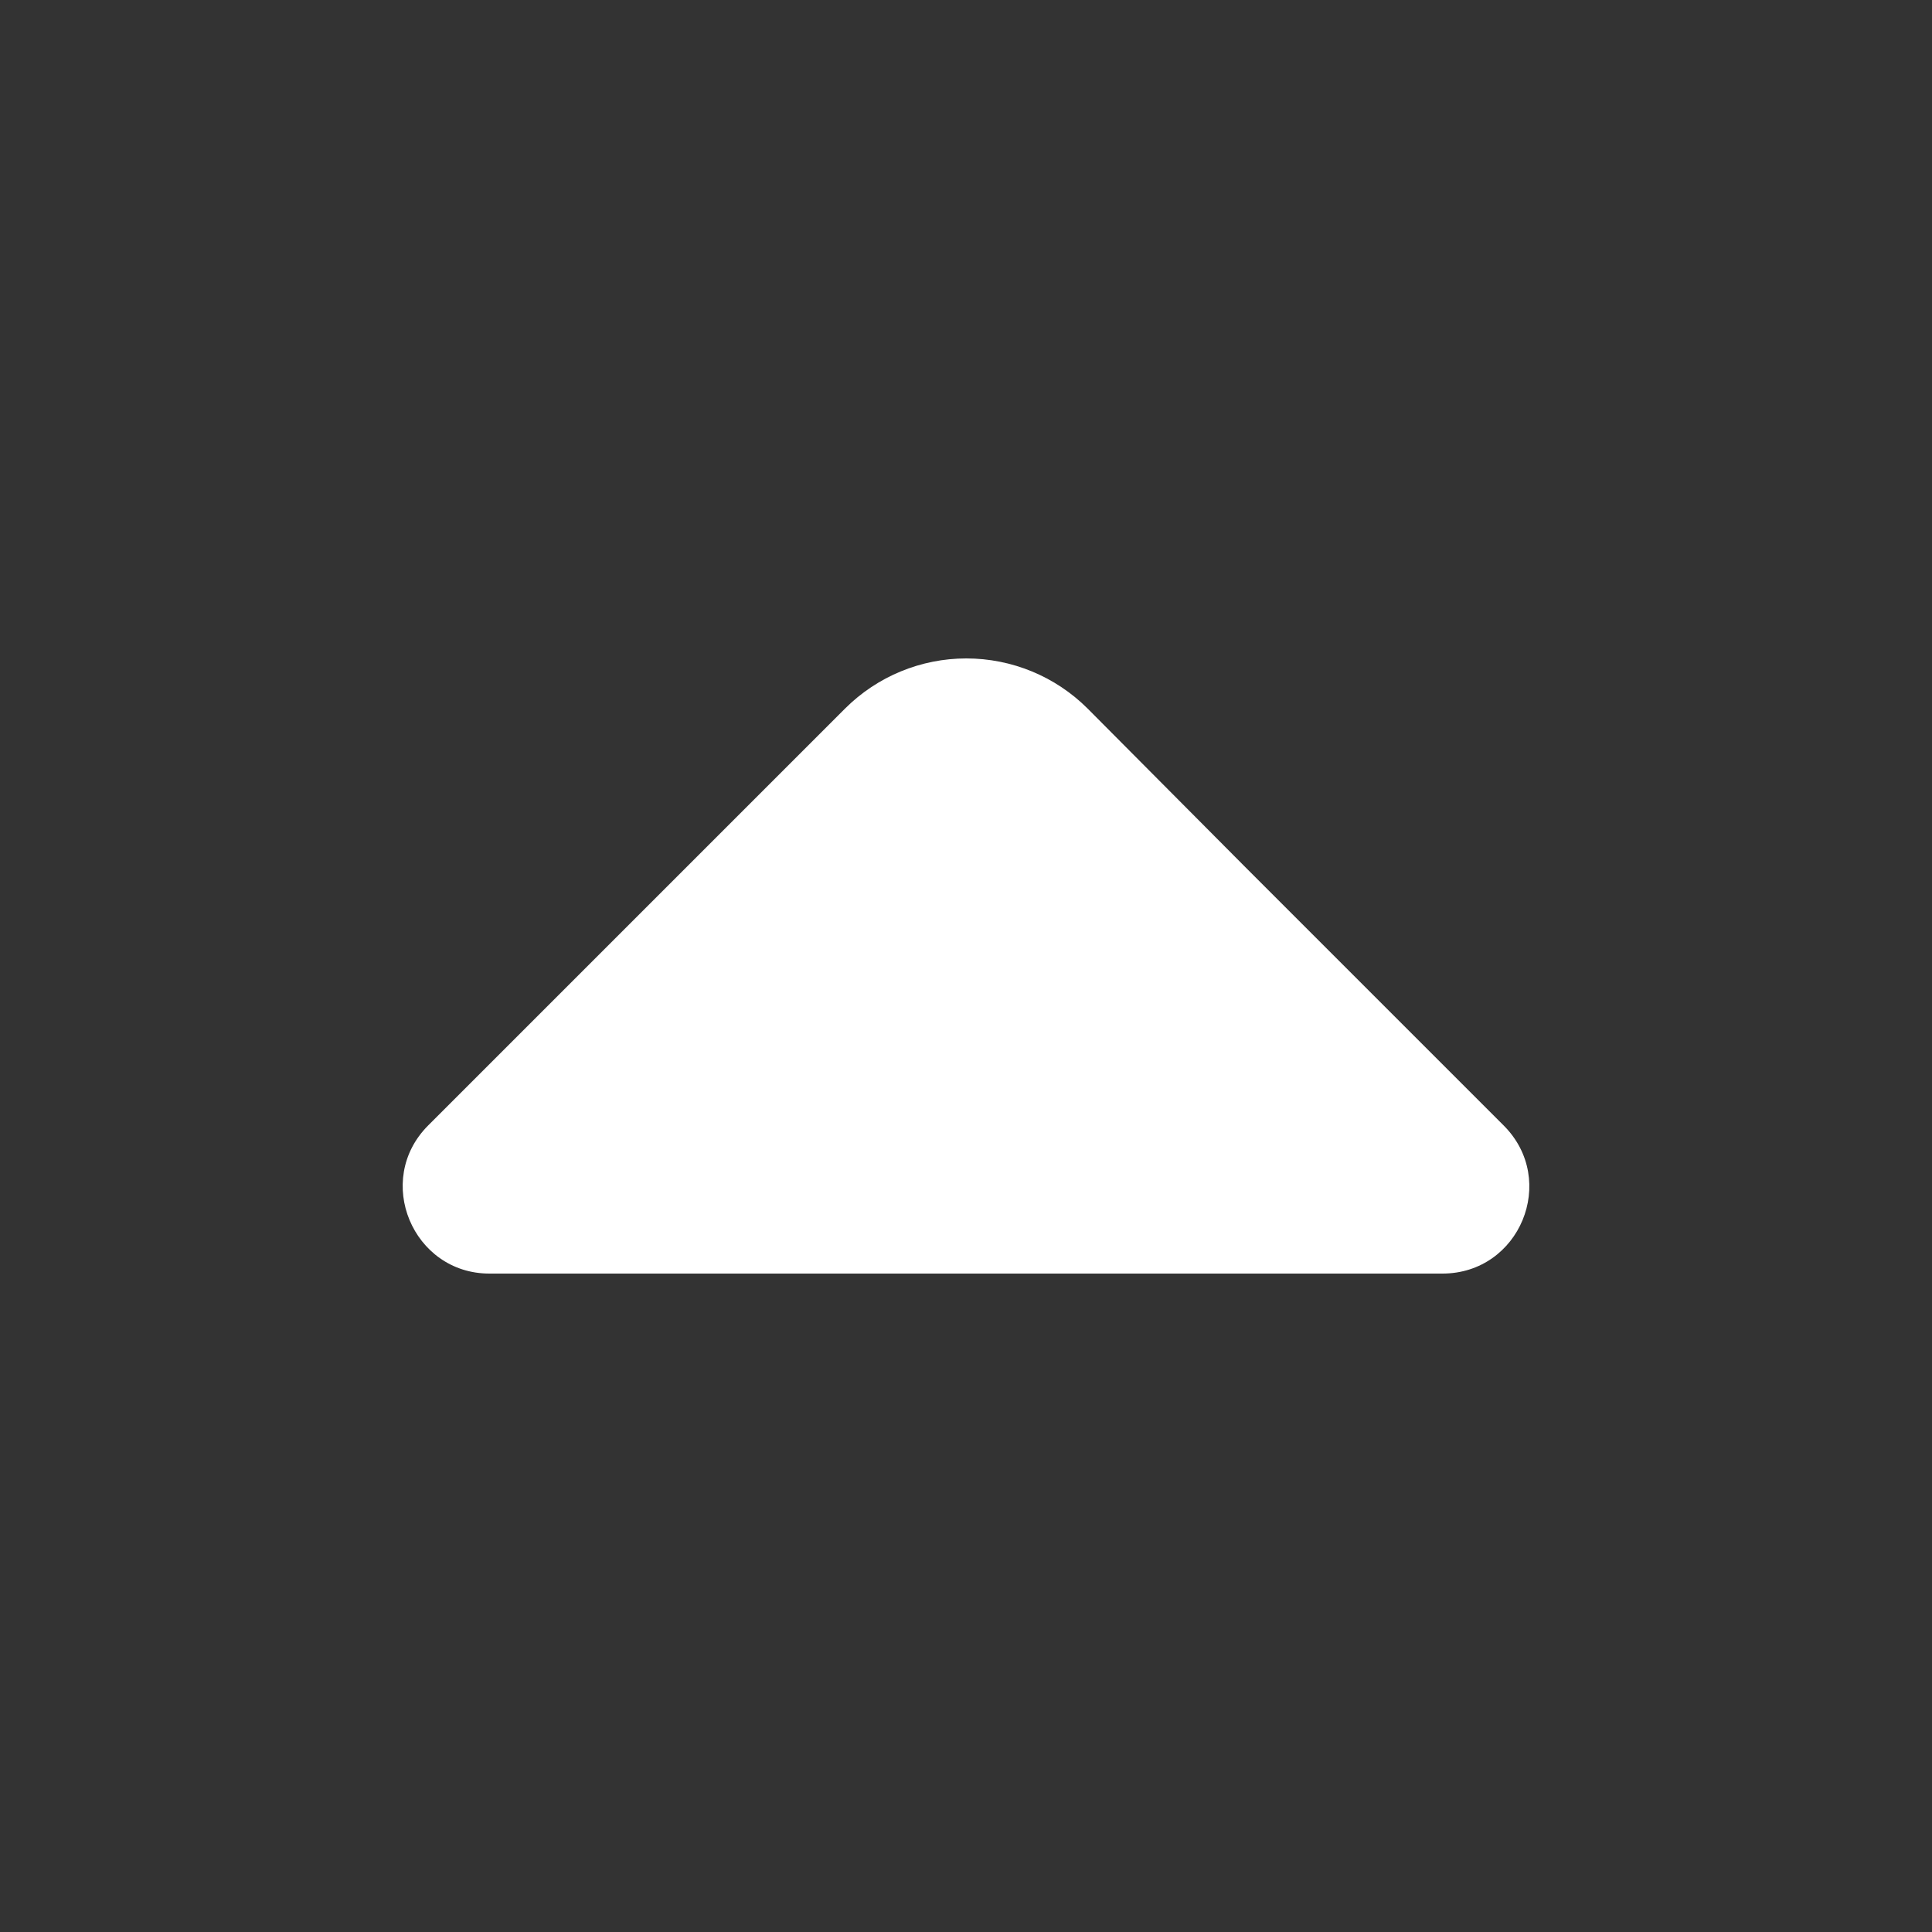 <svg width="20" height="20" viewBox="0 0 20 20" fill="none" xmlns="http://www.w3.org/2000/svg">
<rect x="0" y="0" width="20" height="20" fill="#333333" stroke="none"/>
<path d="M15.566 11.651L12.891 8.976L11.258 7.334C10.925 7.002 10.474 6.816 10.003 6.816C9.533 6.816 9.082 7.002 8.749 7.334L4.432 11.651C3.866 12.218 4.274 13.184 5.066 13.184H14.932C15.732 13.184 16.133 12.218 15.566 11.651Z" fill="white"/>
</svg>
